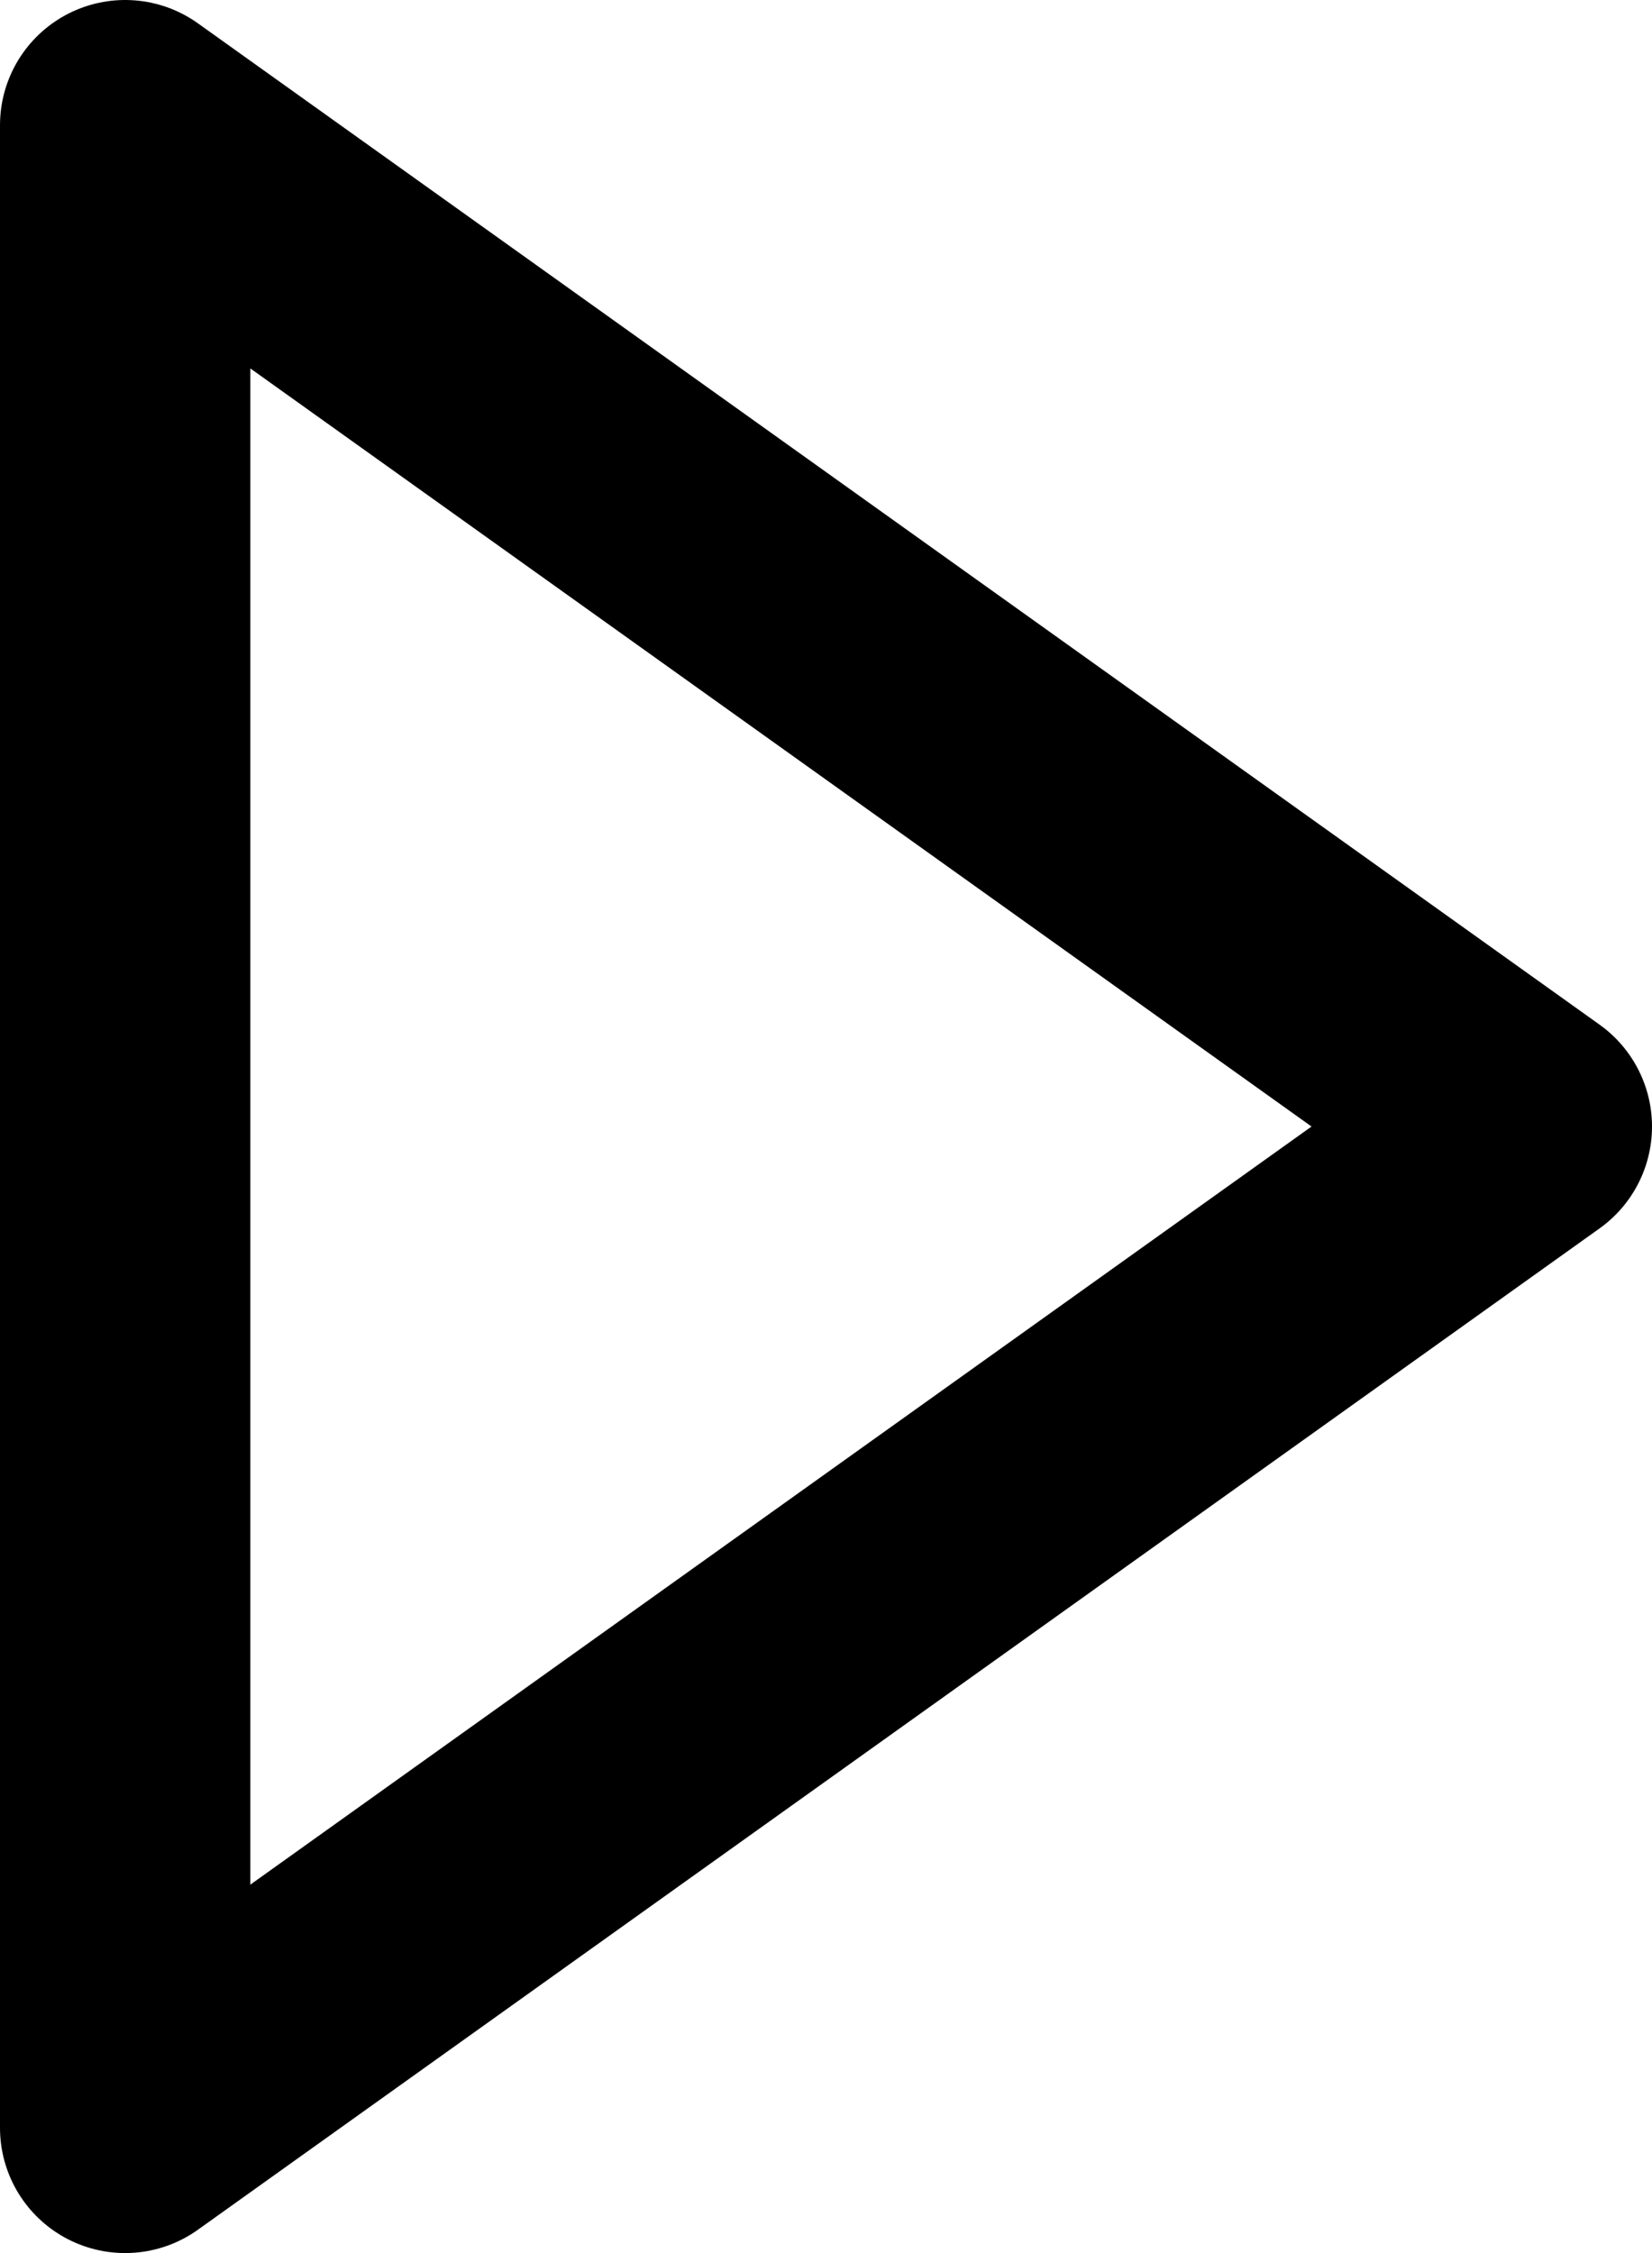 <svg xmlns="http://www.w3.org/2000/svg" width="13.2" height="18" viewBox="0 0 13.2 18">
  <g id="Play" transform="translate(1 1)">
    <path id="Stroke_3" data-name="Stroke 3" d="M0,0,11.2,8,0,16Z" fill="none" stroke="#000" stroke-linecap="round" stroke-linejoin="round" stroke-miterlimit="10" stroke-width="2"/>
  </g>
</svg>
